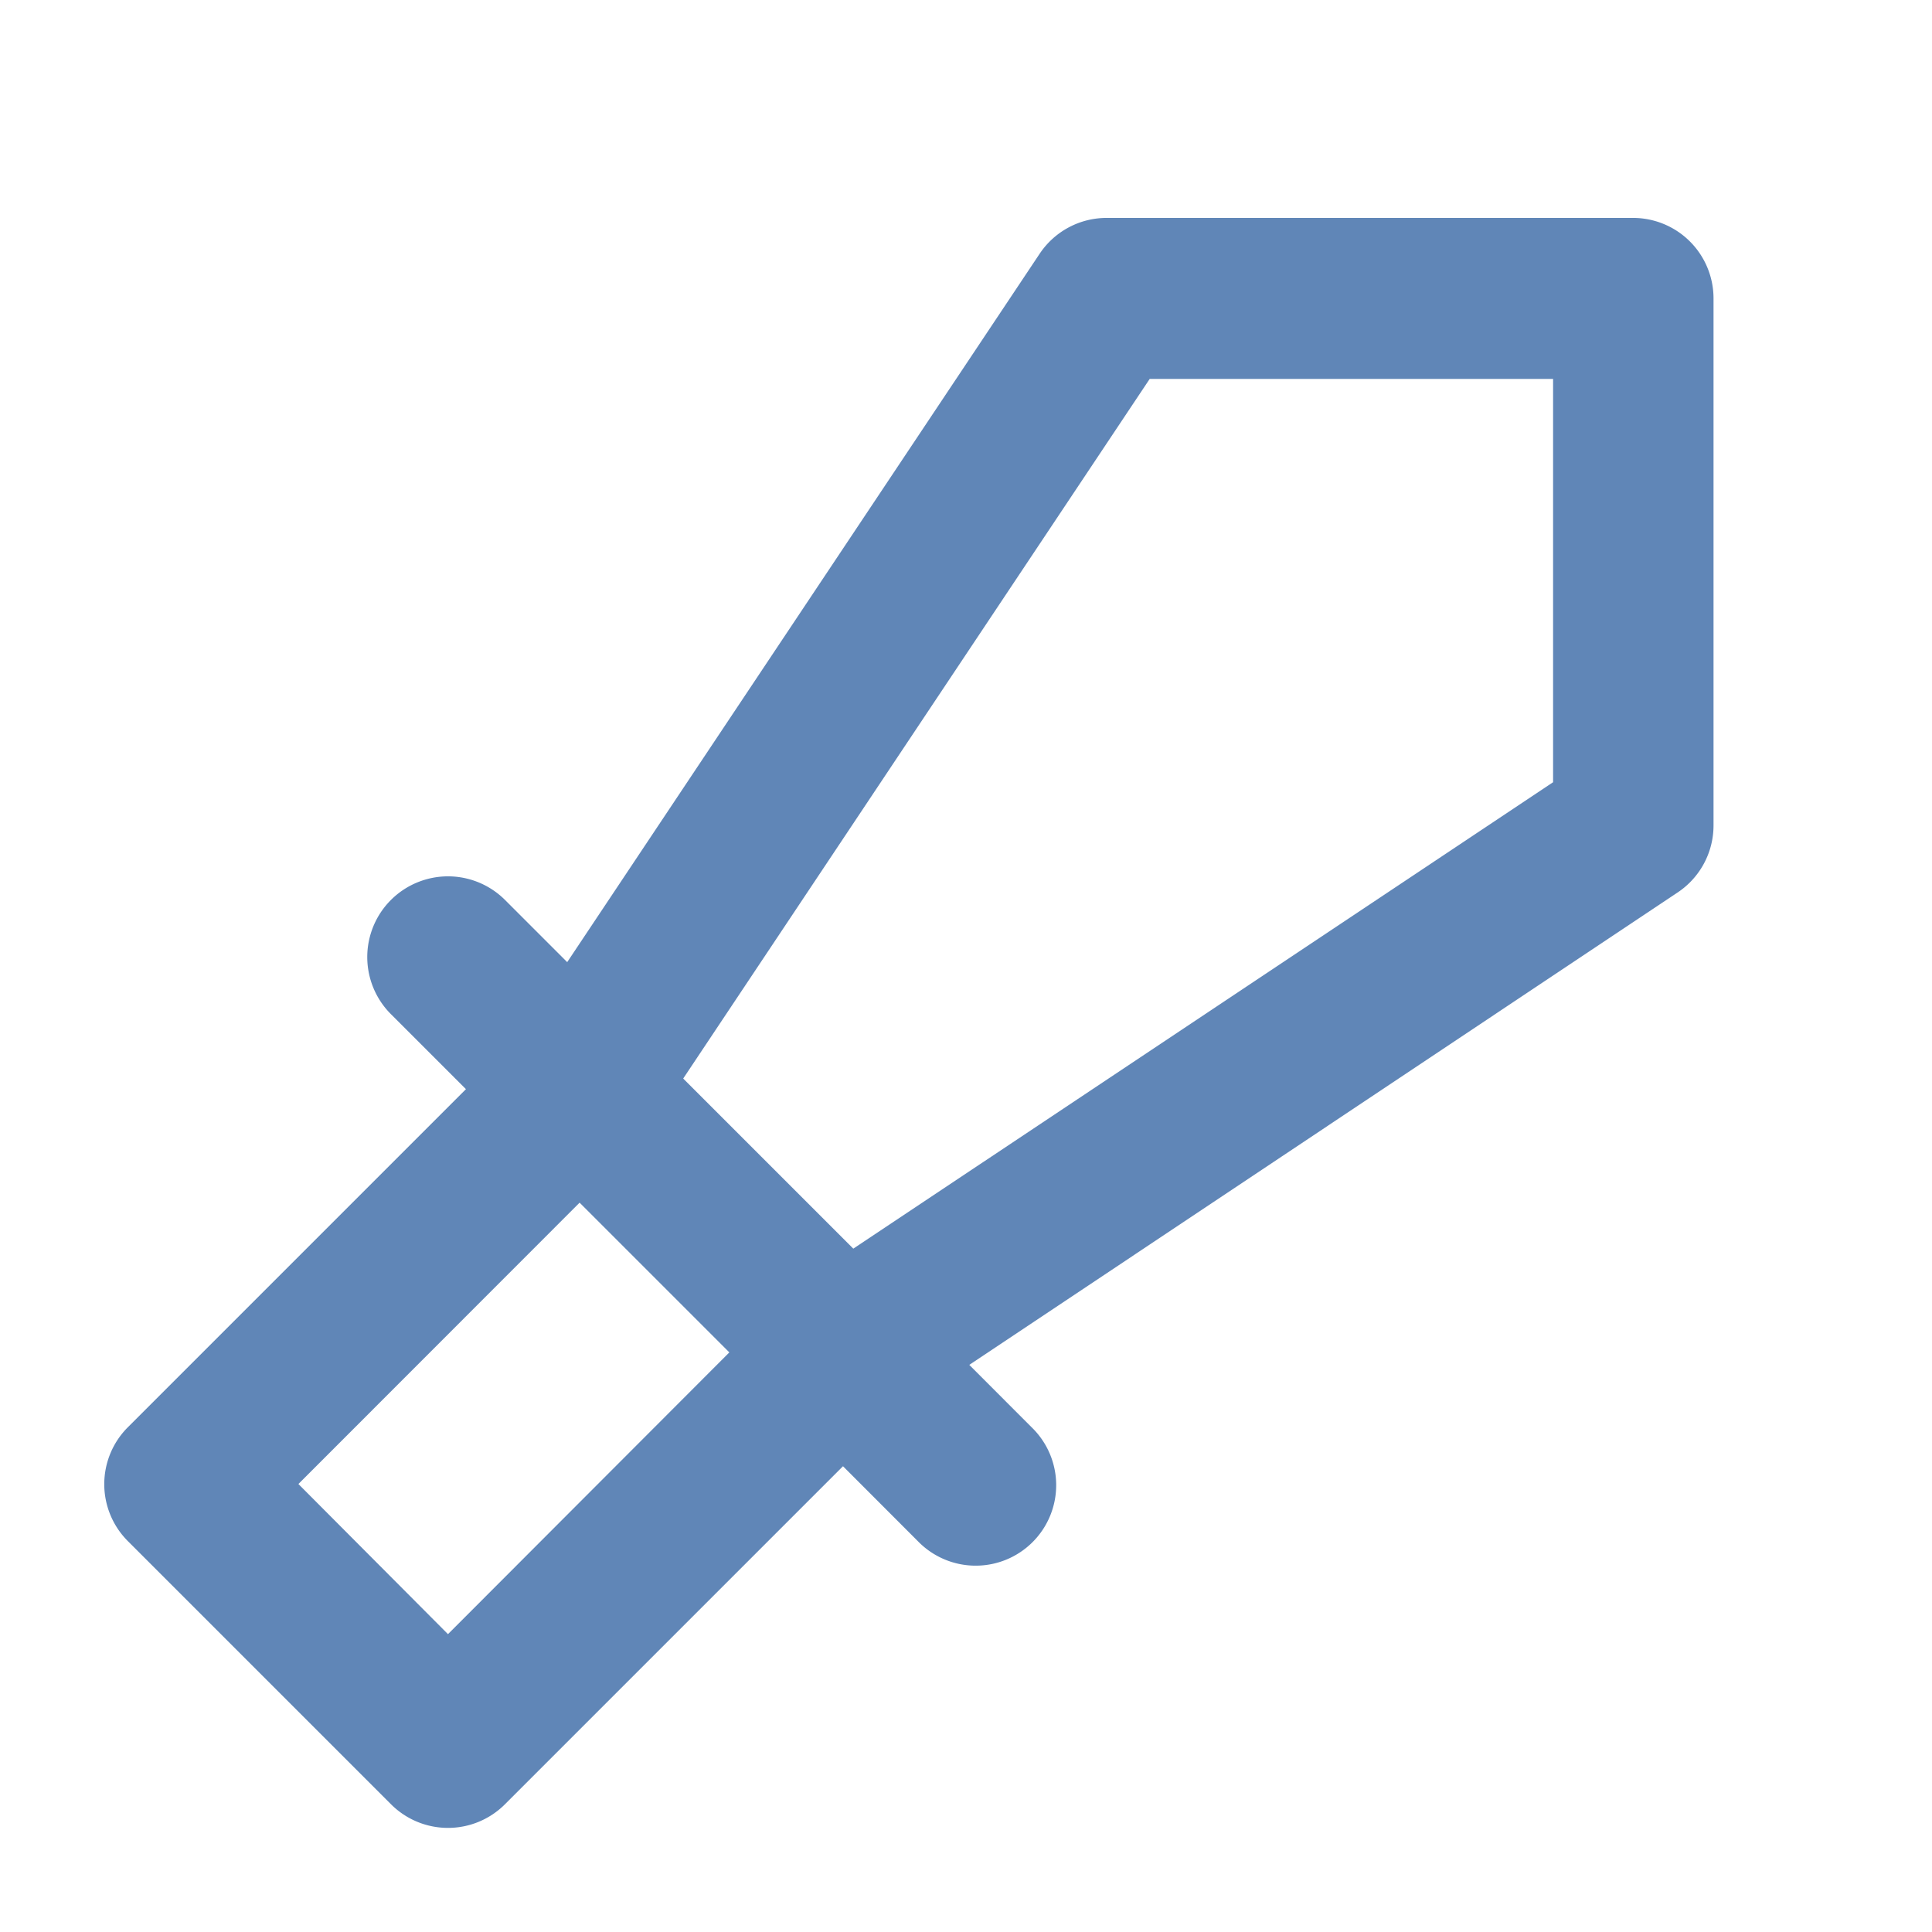 <svg xmlns="http://www.w3.org/2000/svg" viewBox="0 0 24 24" id="Sword"><path d="M6.272,22.414l4.2-4.2.929.93a1,1,0,1,0,1.414-1.414l-.774-.775,8.8-5.869a1,1,0,0,0,.445-.832V3.707a1,1,0,0,0-1-1H13.747a1,1,0,0,0-.832.445l-5.869,8.8-.774-.774A1,1,0,1,0,4.858,12.6l.93.93-4.2,4.2a1,1,0,0,0,0,1.414l3.272,3.272A1,1,0,0,0,6.272,22.414Zm8.01-17.707h5.011v5.01L10.6,15.511c-.1-.1-2.25-2.25-2.113-2.113ZM7.2,14.94,9.06,16.8l-3.495,3.5L3.707,18.435Z" fill="#6086b7" class="color000000 svgShape"></path></svg>